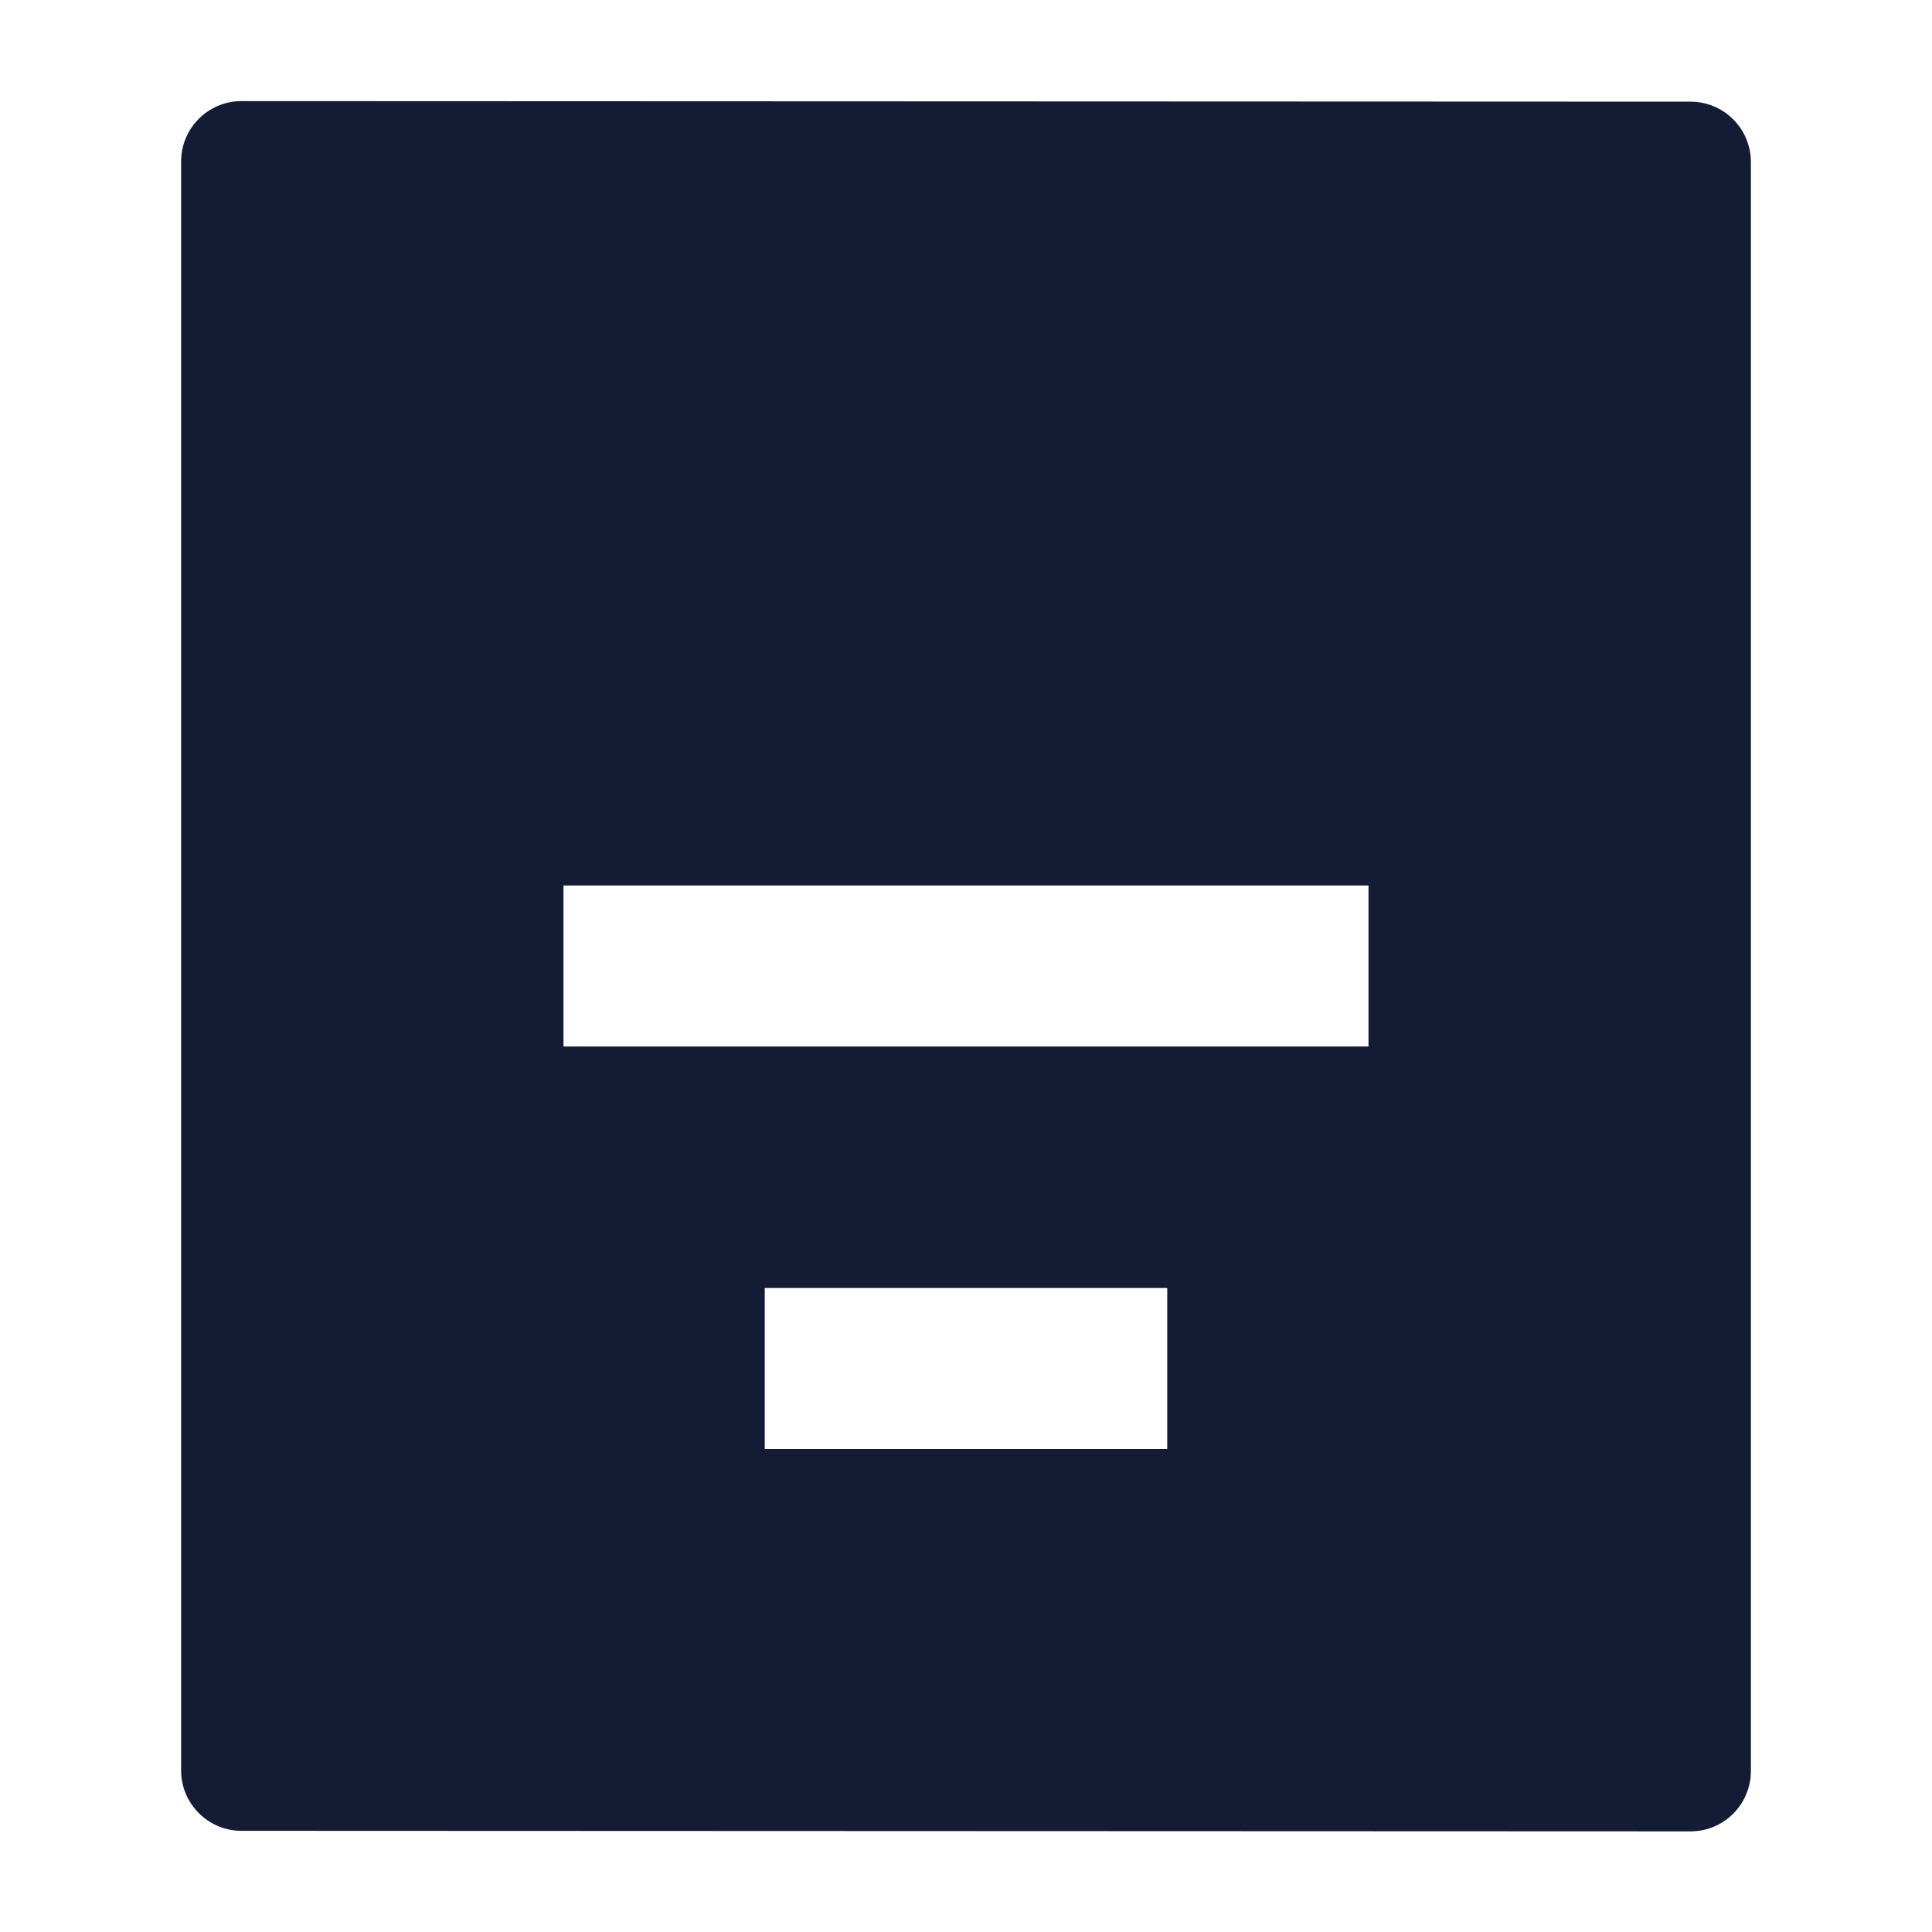 <svg width="24" height="24" viewBox="0 0 24 24" fill="none" xmlns="http://www.w3.org/2000/svg">
<path fill-rule="evenodd" clip-rule="evenodd" d="M2.999 1.256C2.585 1.257 2.25 1.592 2.25 2.006V21.993C2.25 22.407 2.586 22.743 3 22.743L21 22.75C21.414 22.75 21.75 22.414 21.75 22V2.013C21.75 1.599 21.415 1.263 21 1.263L2.999 1.256ZM17 11H7V13H17V11ZM14.5 16H9.5V18H14.5V16Z" fill="#141B34"/>
</svg>
